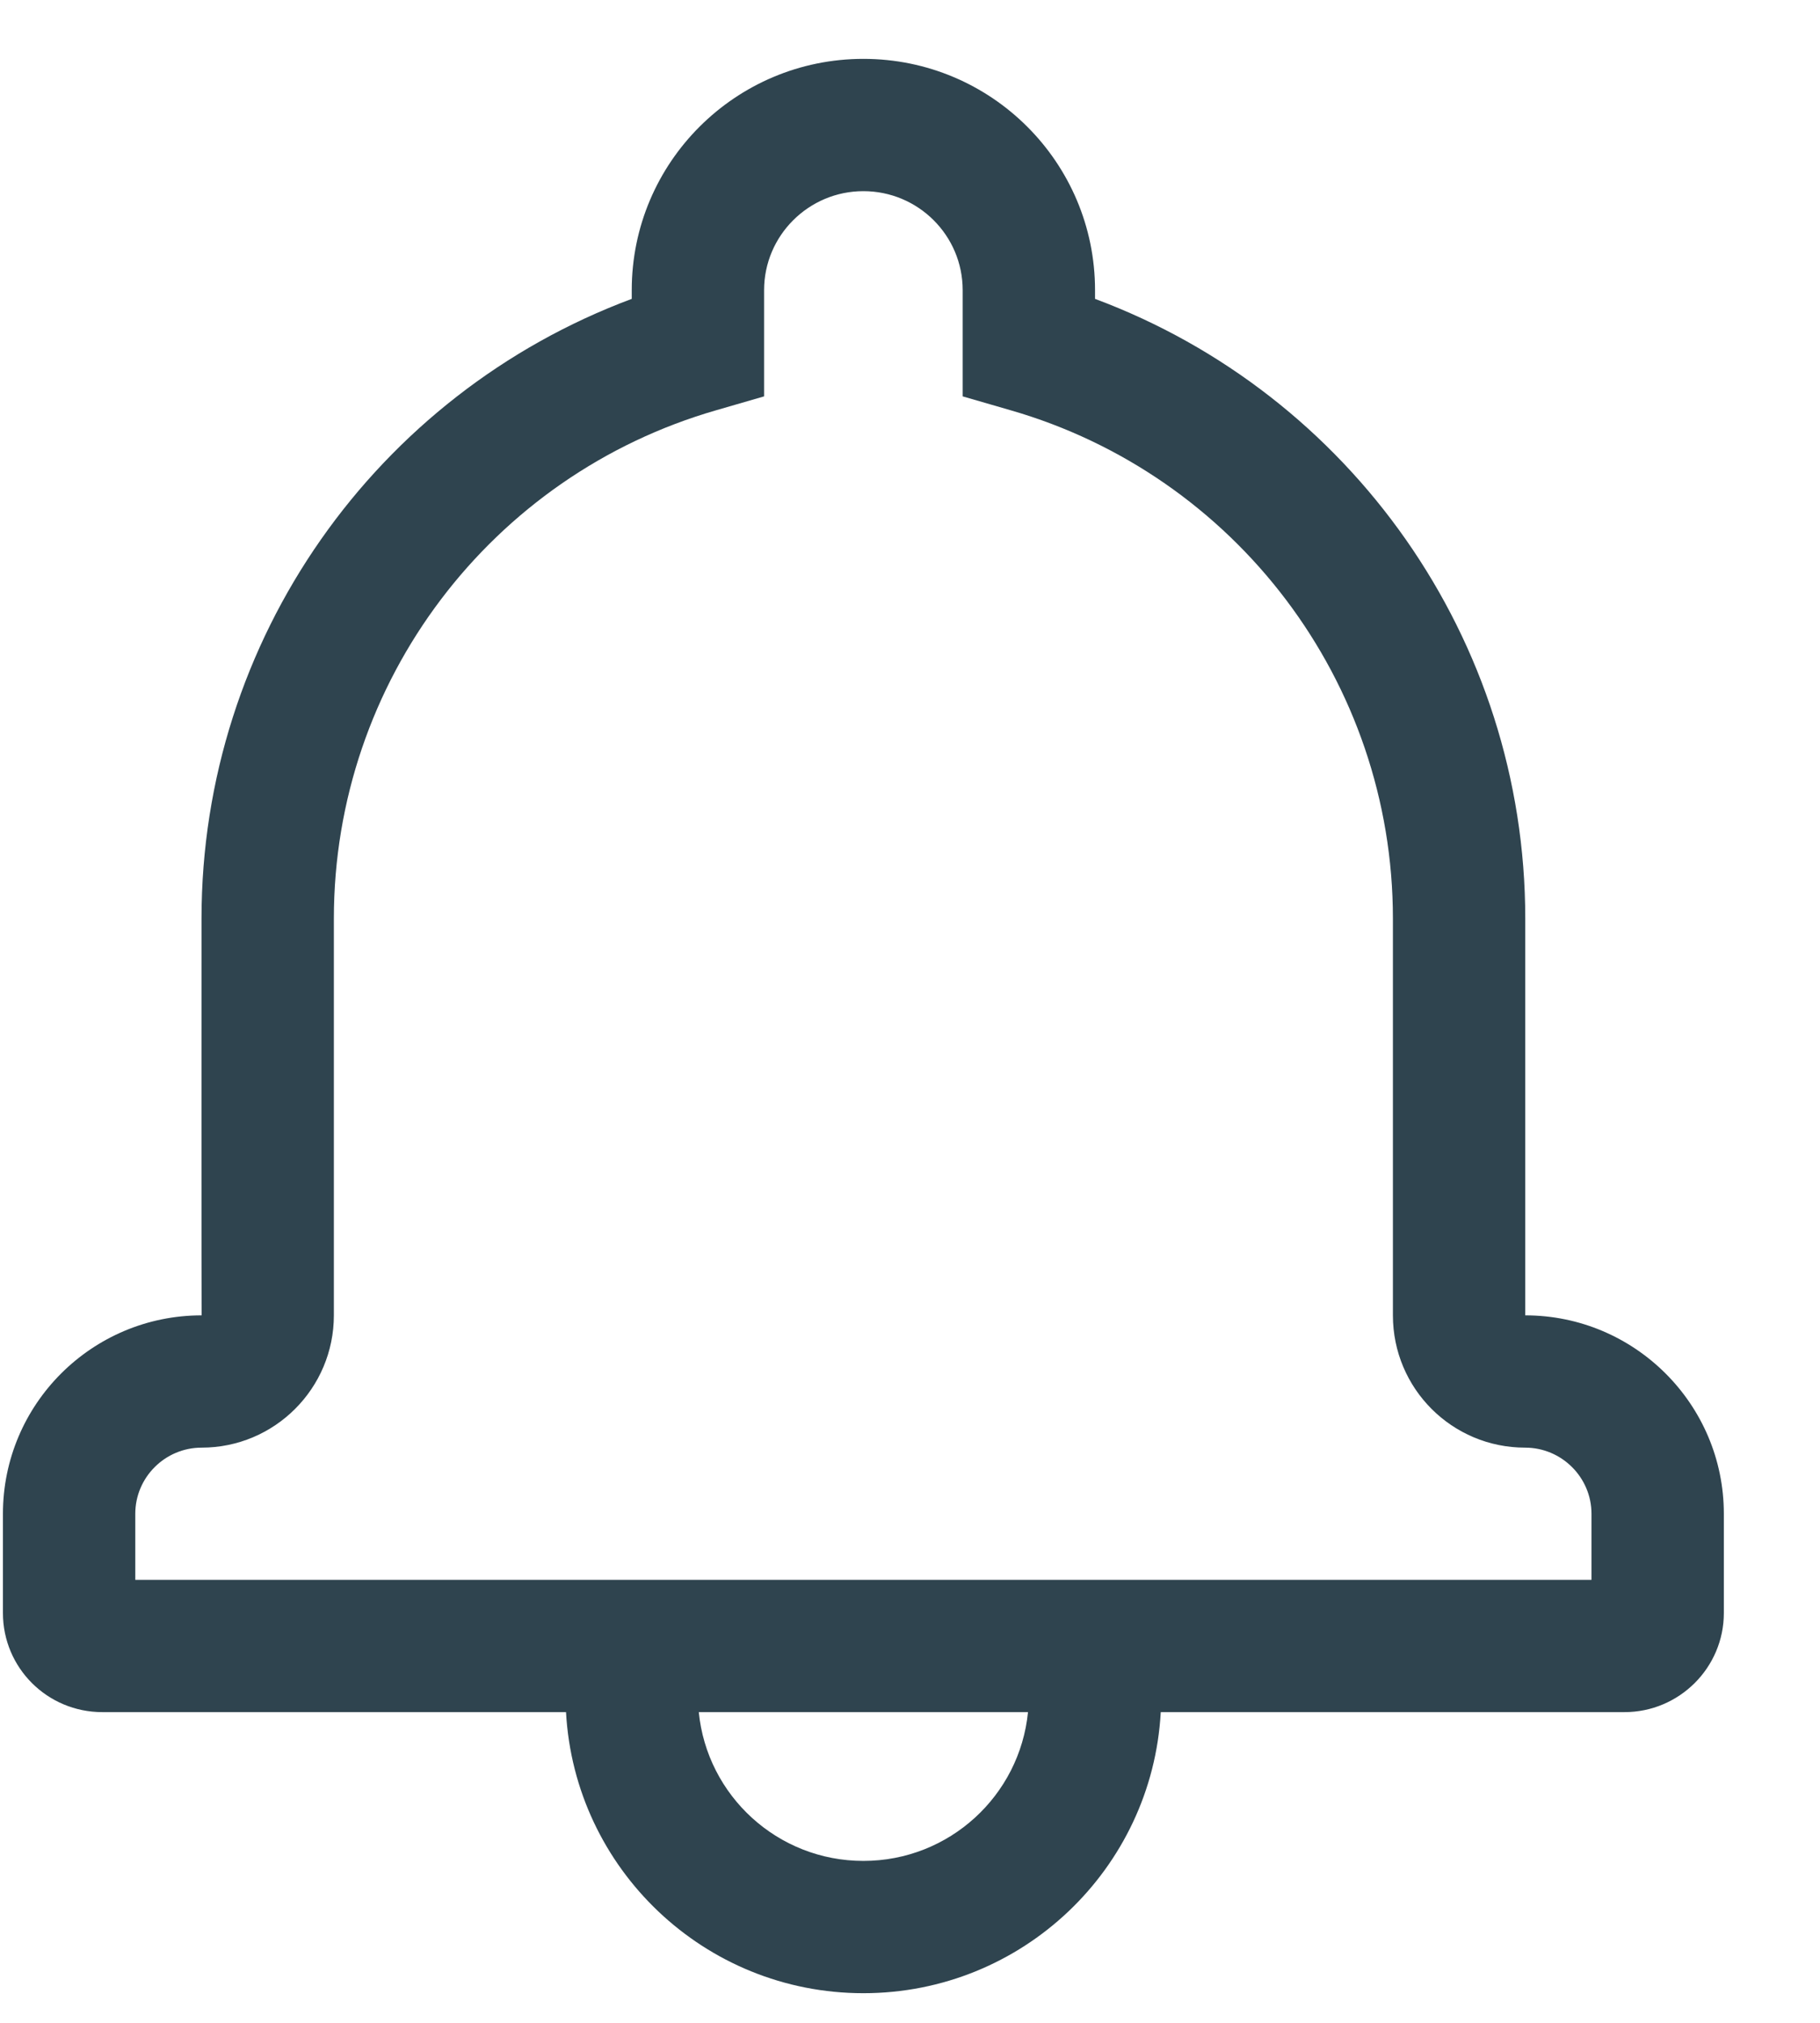 <svg width="18" height="20" viewBox="0 0 18 20" fill="none" xmlns="http://www.w3.org/2000/svg">
<g clip-path="url(#clip0_147_3665)">
<path d="M11.48 16.928C11.395 18.477 10.111 19.707 8.539 19.707C6.967 19.707 5.683 18.477 5.598 16.928H1.012C0.468 16.928 0.029 16.49 0.029 15.948V14.967C0.029 13.884 0.909 13.005 1.994 13.005C1.992 13.005 1.993 9.082 1.993 9.082C1.993 6.318 3.723 3.896 6.248 2.955V2.869C6.248 1.606 7.275 0.582 8.539 0.582C9.804 0.582 10.83 1.606 10.83 2.869V2.955C13.355 3.896 15.085 6.319 15.085 9.082V13.005C16.167 13.005 17.049 13.884 17.049 14.967V15.948C17.049 16.488 16.608 16.928 16.066 16.928H11.48ZM10.167 16.928H6.911C6.993 17.754 7.69 18.399 8.539 18.399C9.388 18.399 10.085 17.754 10.167 16.928ZM15.74 15.62V14.967C15.74 14.607 15.445 14.313 15.084 14.313C14.361 14.313 13.776 13.729 13.776 13.005V9.082C13.776 6.736 12.216 4.696 9.994 4.056L9.521 3.919V2.869C9.521 2.328 9.081 1.89 8.539 1.89C7.998 1.89 7.557 2.329 7.557 2.869V3.919L7.084 4.056C4.861 4.696 3.302 6.735 3.302 9.082V13.005C3.302 13.727 2.716 14.313 1.994 14.313C1.632 14.313 1.338 14.607 1.338 14.967V15.62H15.74Z" fill="#2F444F"/>
</g>
<defs>
<clipPath id="clip0_147_3665">
<rect width="17.02" height="19.288" fill="white" transform="translate(0.029 0.419)"/>
</clipPath>
</defs>
</svg>

